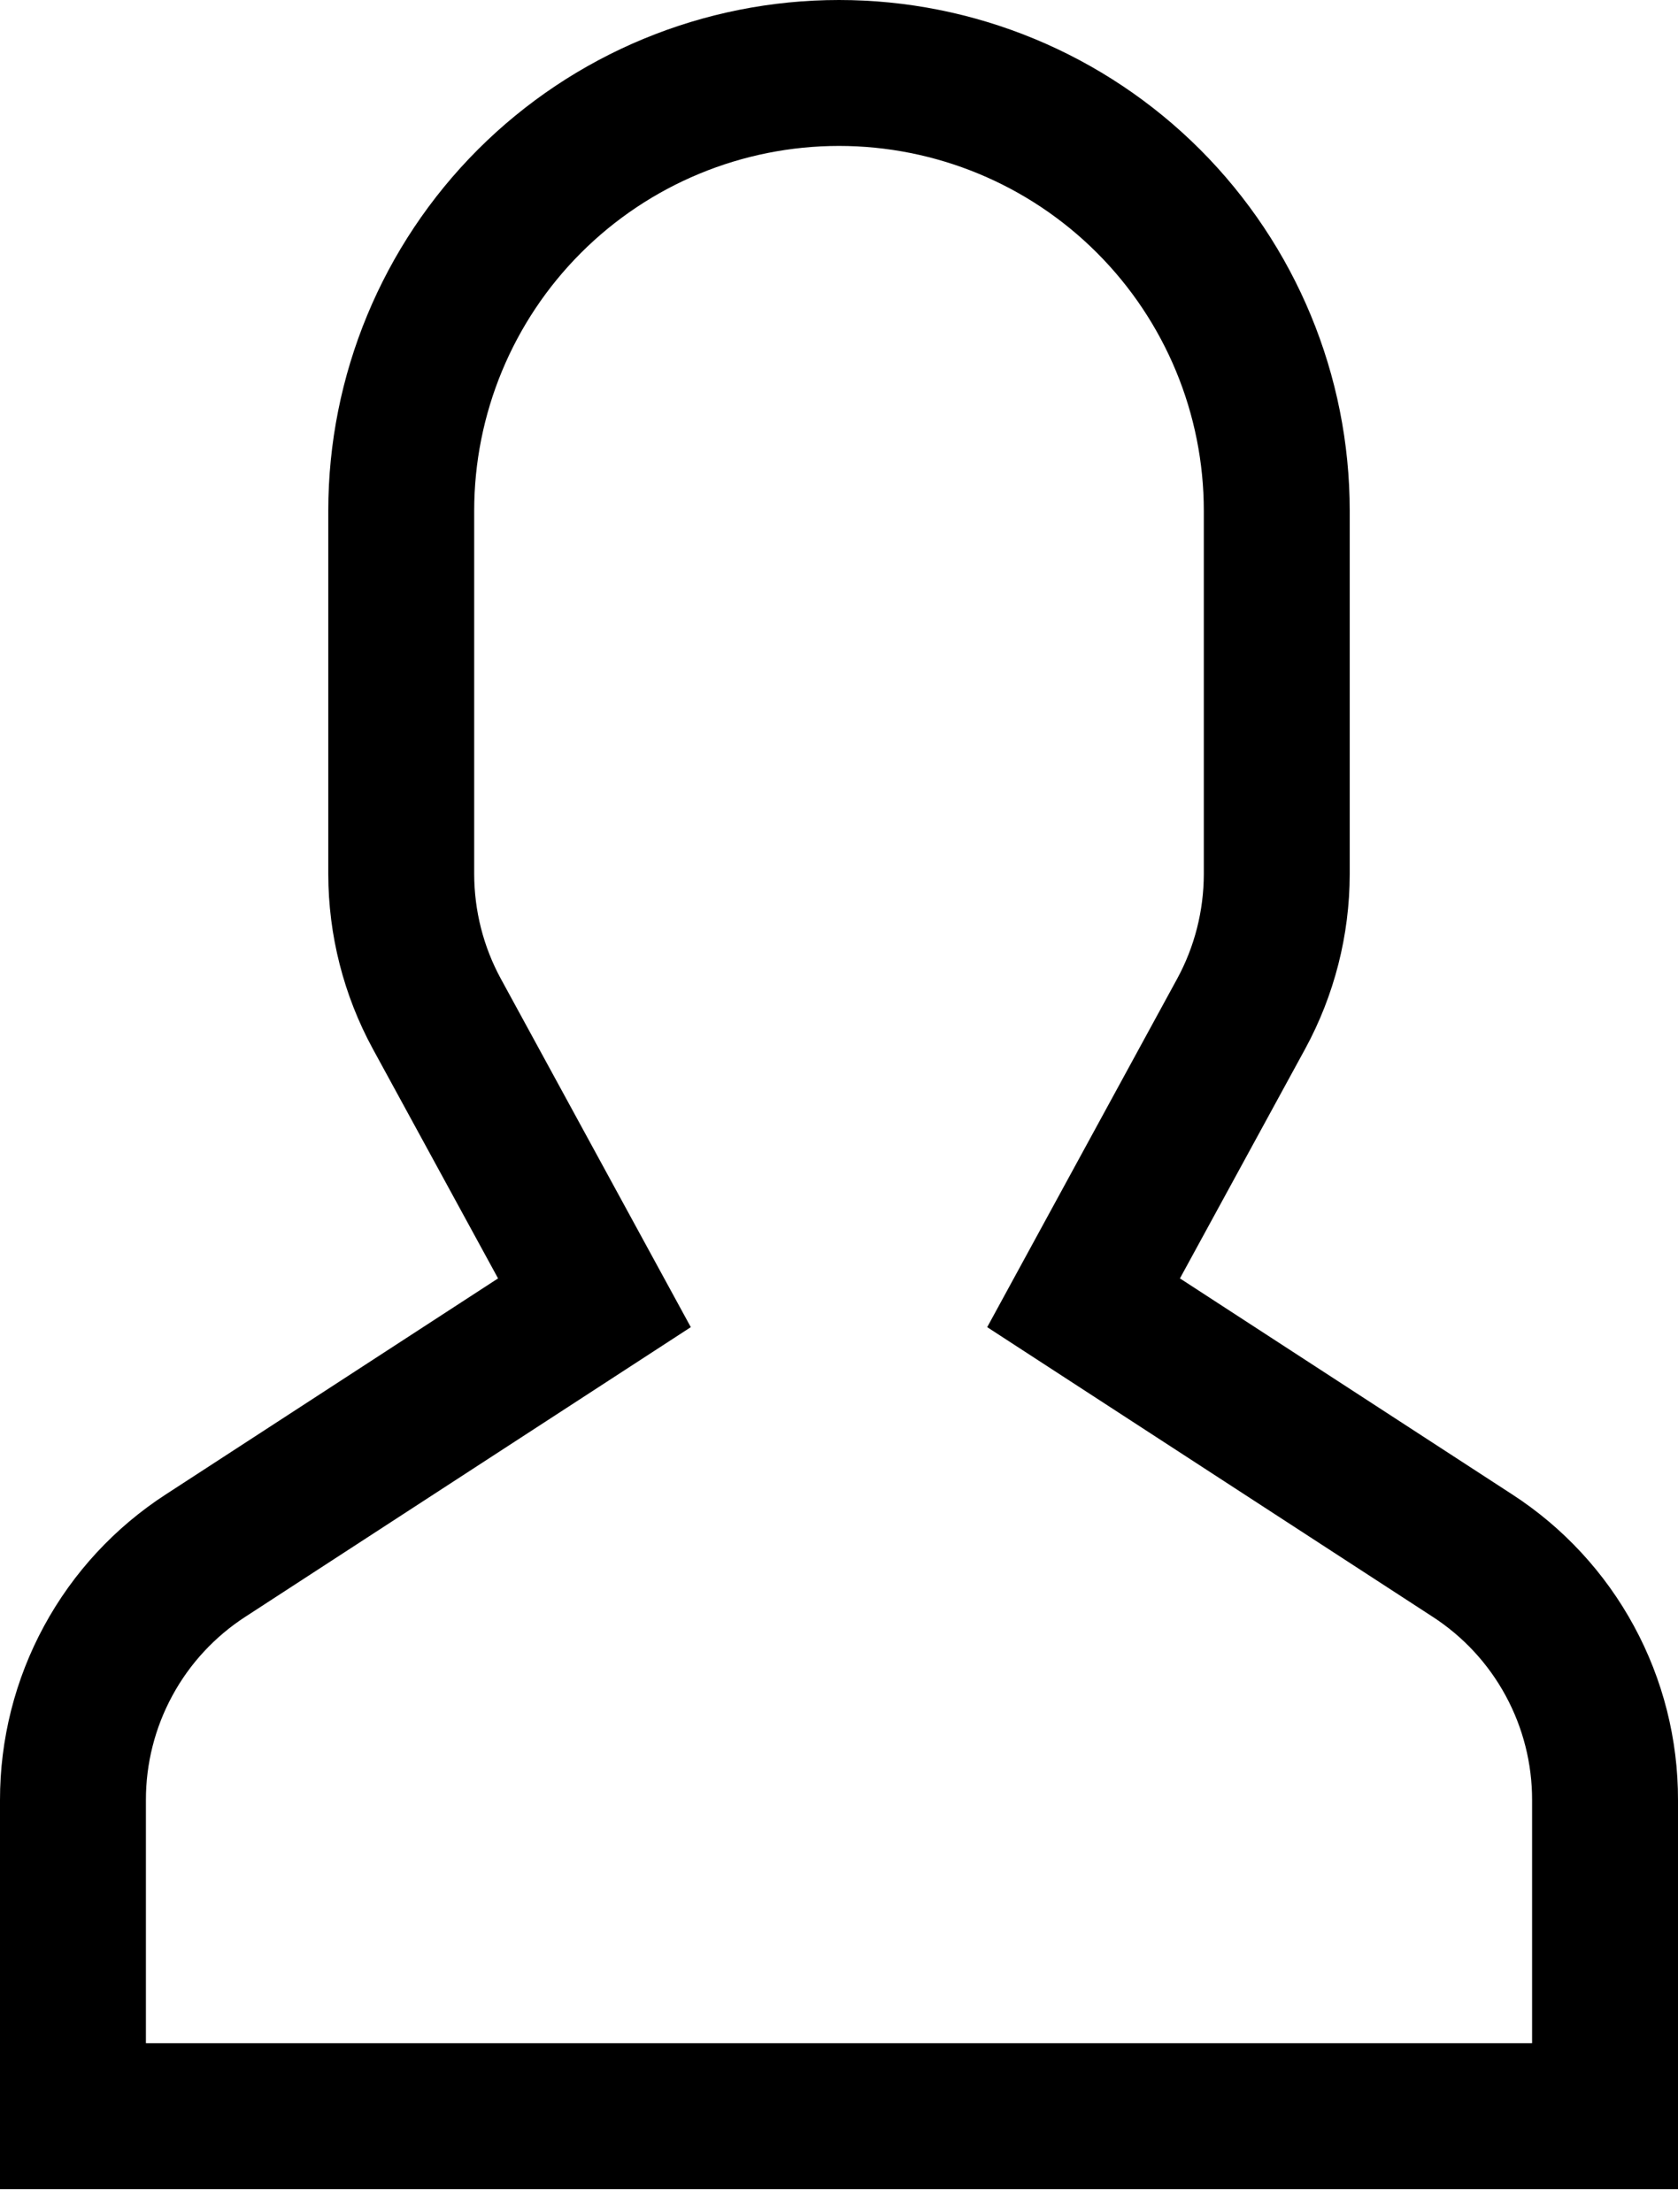 <svg width="22" height="29" viewBox="0 0 22 29" fill="none" xmlns="http://www.w3.org/2000/svg">
<path d="M19.824 19.588L15.47 16.758L17.112 13.749C17.494 13.047 17.695 12.259 17.696 11.459V6.696C17.696 4.92 16.99 3.217 15.735 1.961C14.479 0.705 12.776 0 11 0C9.224 0 7.521 0.705 6.265 1.961C5.01 3.217 4.304 4.92 4.304 6.696V11.459C4.305 12.259 4.506 13.047 4.888 13.749L6.53 16.758L2.176 19.588C1.507 20.021 0.957 20.615 0.577 21.316C0.197 22.016 -0.001 22.801 8.48604e-06 23.598V28.696H22V23.598C22.002 22.801 21.803 22.016 21.423 21.316C21.043 20.615 20.493 20.021 19.824 19.588ZM20.087 26.783H1.913V23.598C1.912 23.12 2.031 22.649 2.259 22.229C2.487 21.808 2.817 21.452 3.219 21.192L9.057 17.397L6.568 12.833C6.338 12.412 6.218 11.939 6.217 11.459V6.696C6.217 5.427 6.721 4.211 7.618 3.314C8.515 2.417 9.732 1.913 11 1.913C12.268 1.913 13.485 2.417 14.382 3.314C15.279 4.211 15.783 5.427 15.783 6.696V11.459C15.782 11.939 15.662 12.412 15.432 12.833L12.943 17.397L18.781 21.192C19.183 21.452 19.513 21.808 19.741 22.229C19.969 22.649 20.088 23.12 20.087 23.598V26.783Z" fill="currentColor"/>
</svg>

